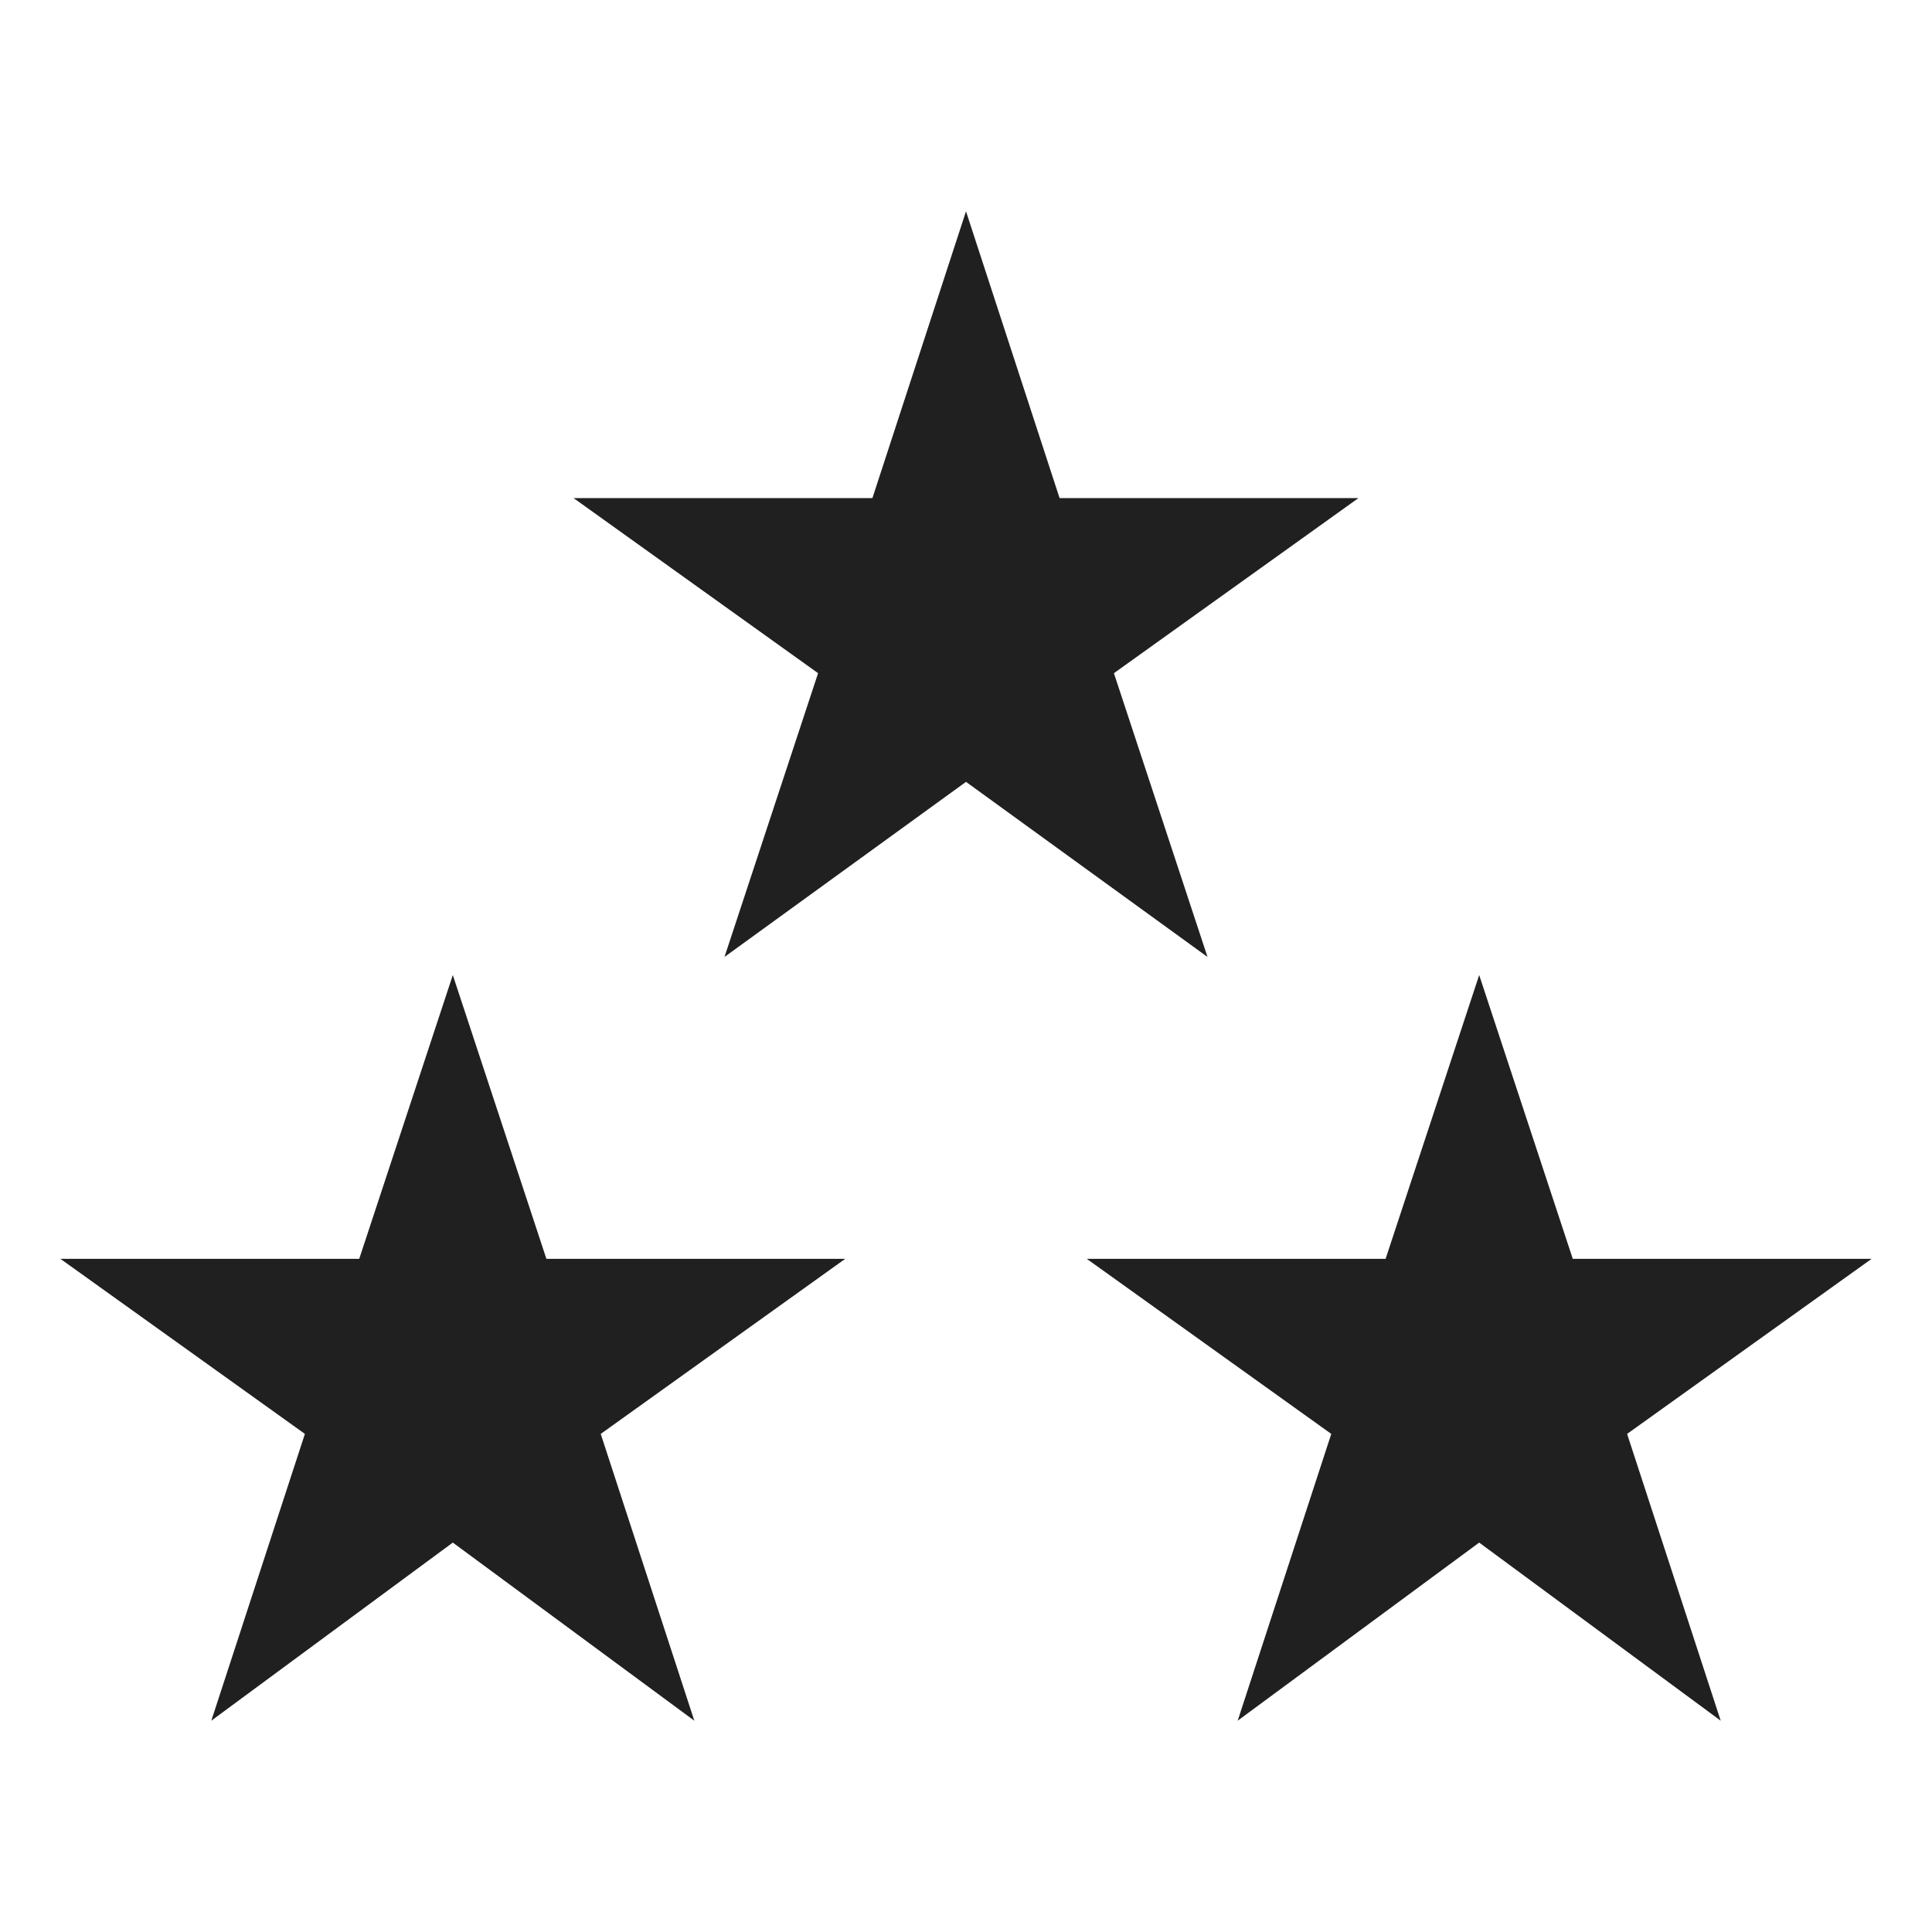 <svg xmlns="http://www.w3.org/2000/svg" viewBox="0 0 64 64" aria-labelledby="title" aria-describedby="desc"><path data-name="layer2" fill="#202020" d="M15 51.1L7 57l3.1-9.5L2 41.7h9.9l3.1-9.4 3.1 9.4H28l-8.1 5.8L23 57l-8-5.9zm34 0L41 57l3.1-9.5-8.1-5.8h9.9l3.1-9.4 3.1 9.4H62l-8.1 5.8L57 57l-8-5.9z"/><path data-name="layer1" fill="#202020" d="M32 25.9l-8 5.8 3.1-9.4-8.1-5.8h9.9L32 7l3.1 9.5H45l-8.1 5.8 3.1 9.4-8-5.8z"/></svg>